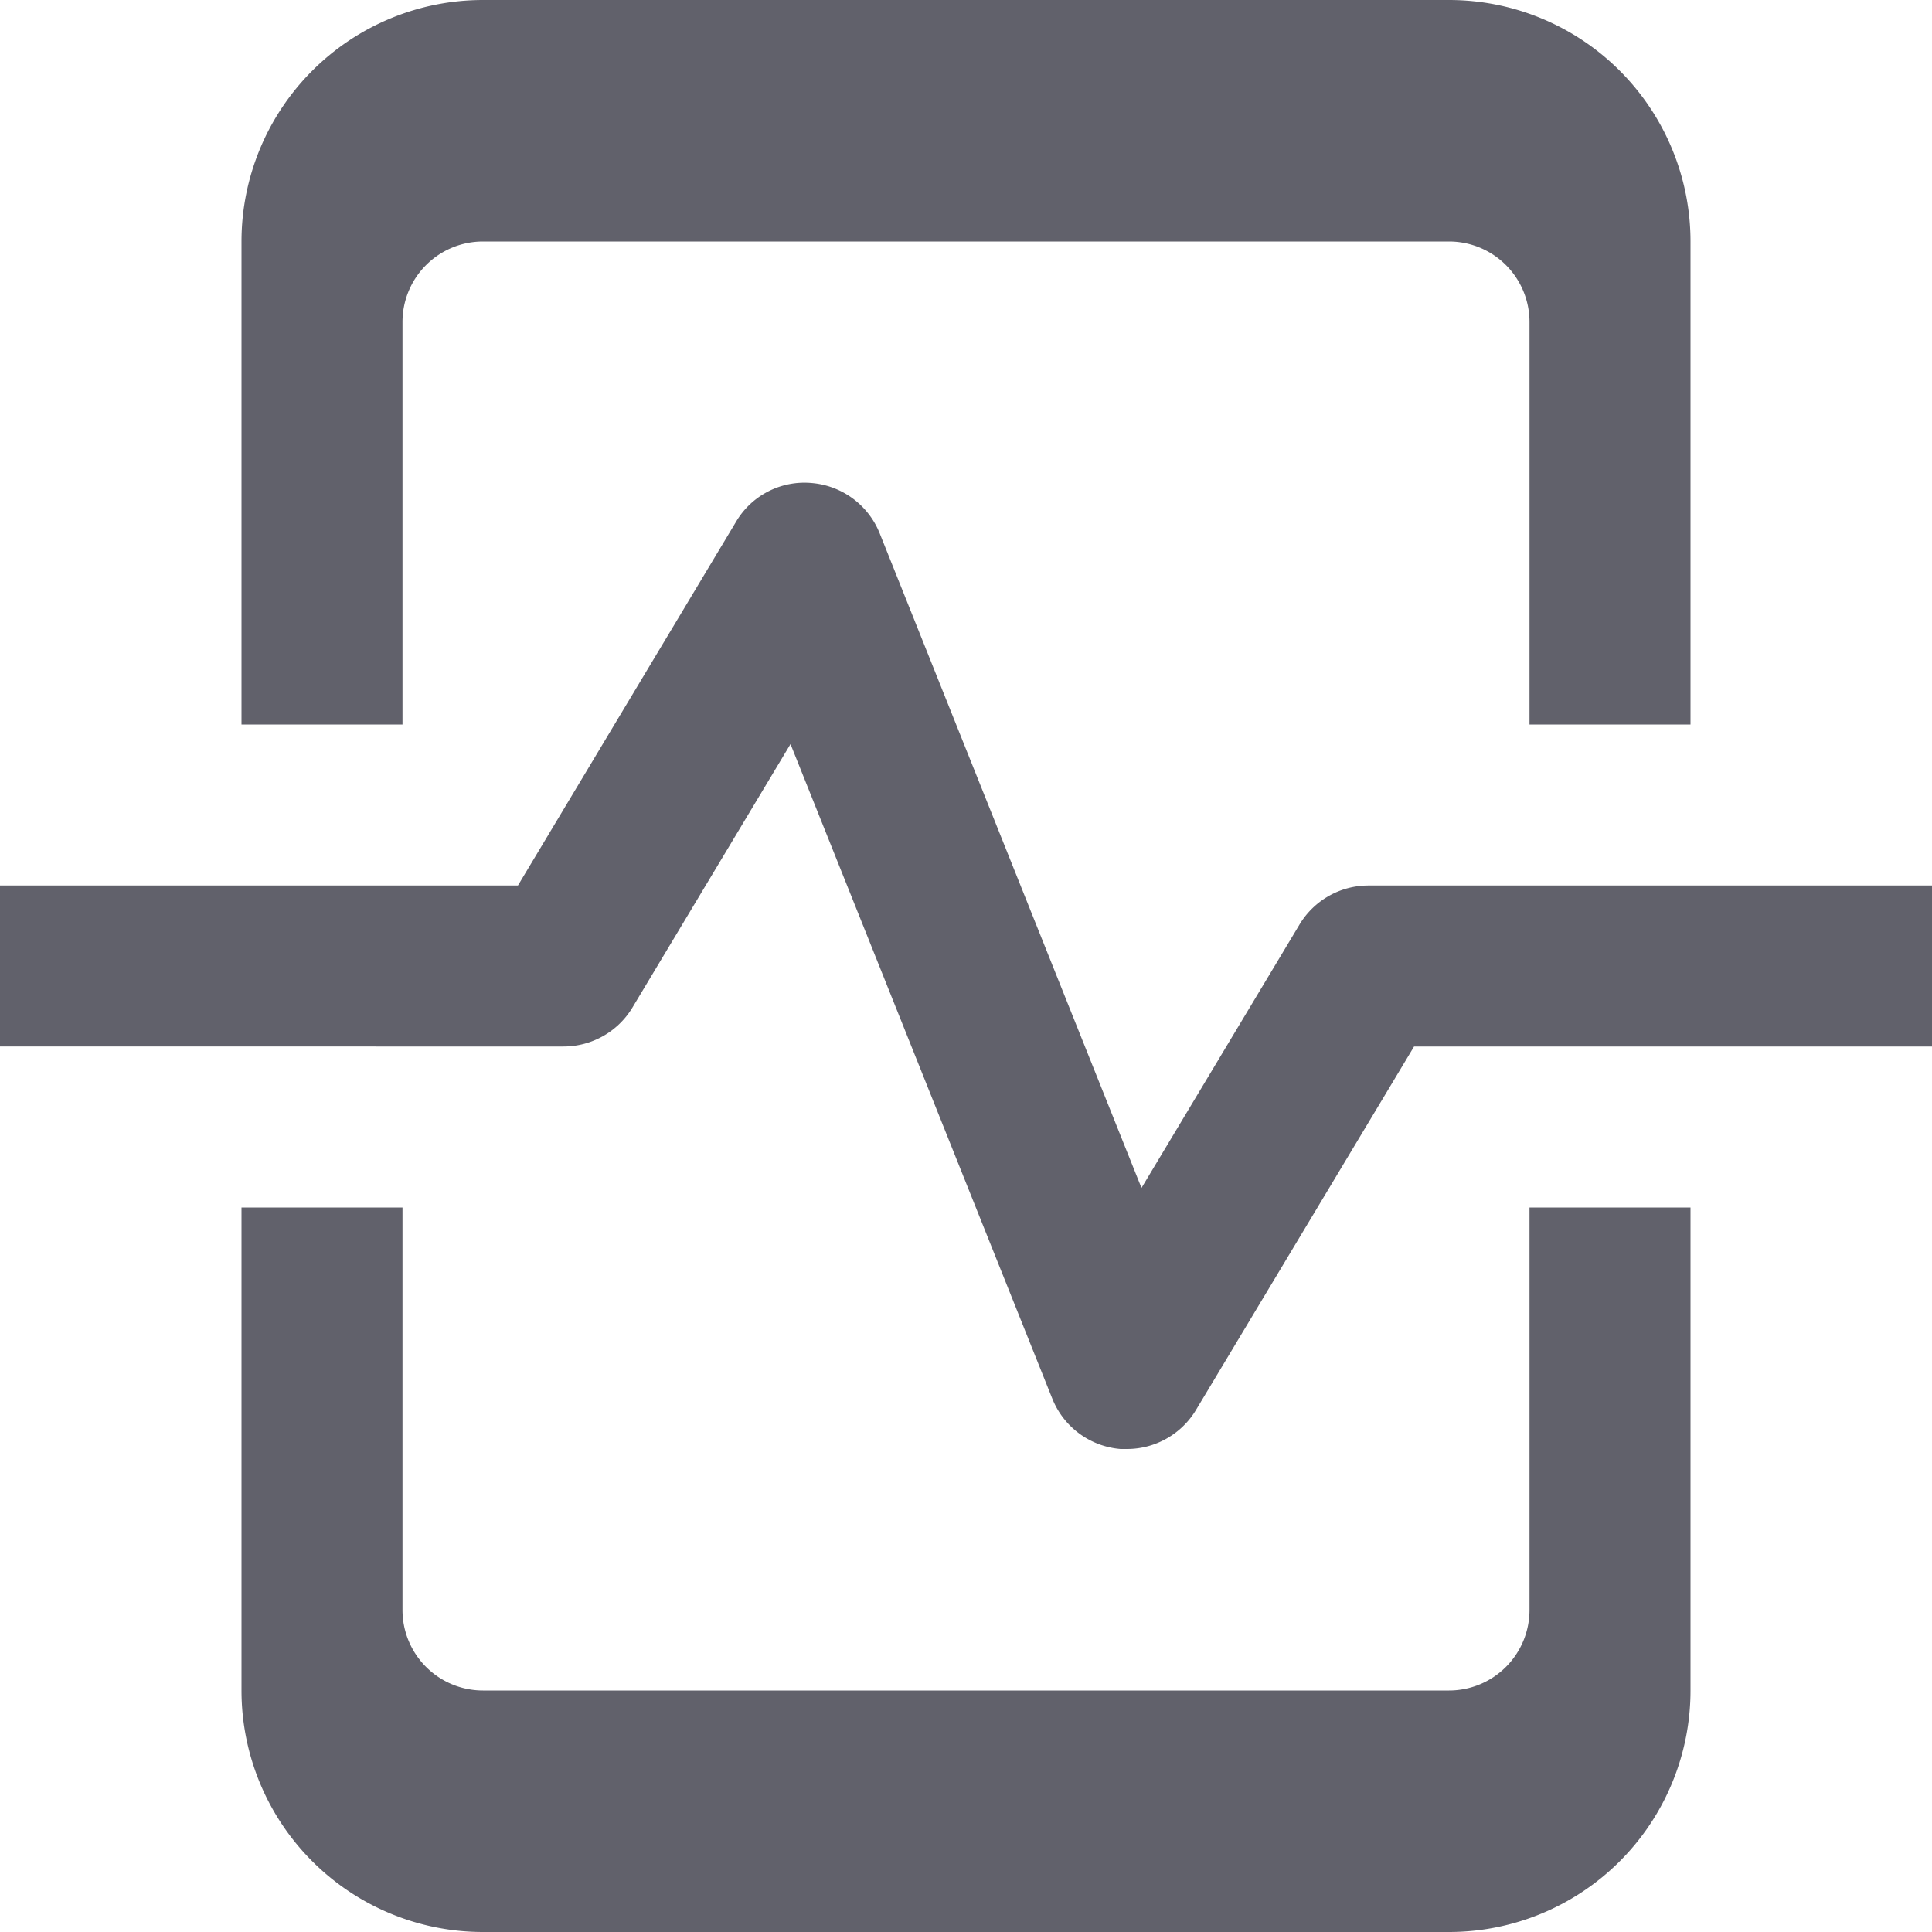 <svg xmlns="http://www.w3.org/2000/svg" height="24" width="24" viewBox="0 0 24 24"><path data-color="color-2" d="M17,11a1,1,0,0,0-.857.485L14.18,14.757,10.929,6.628A1,1,0,0,0,10.08,6a.986.986,0,0,0-.937.482L6.434,11H0v2H7a1,1,0,0,0,.857-.485L9.82,9.243l3.251,8.129A1,1,0,0,0,13.92,18H14a1,1,0,0,0,.857-.485L17.566,13H24V11Z" fill="#61616b"></path> <path d="M19,15v5a1,1,0,0,1-1,1H6a1,1,0,0,1-1-1V15H3v6a3,3,0,0,0,3,3H18a3,3,0,0,0,3-3V15Z" fill="#61616b"></path> <path d="M5,9V4A1,1,0,0,1,6,3H18a1,1,0,0,1,1,1V9h2V3a3,3,0,0,0-3-3H6A3,3,0,0,0,3,3V9Z" fill="#61616b"></path></svg>